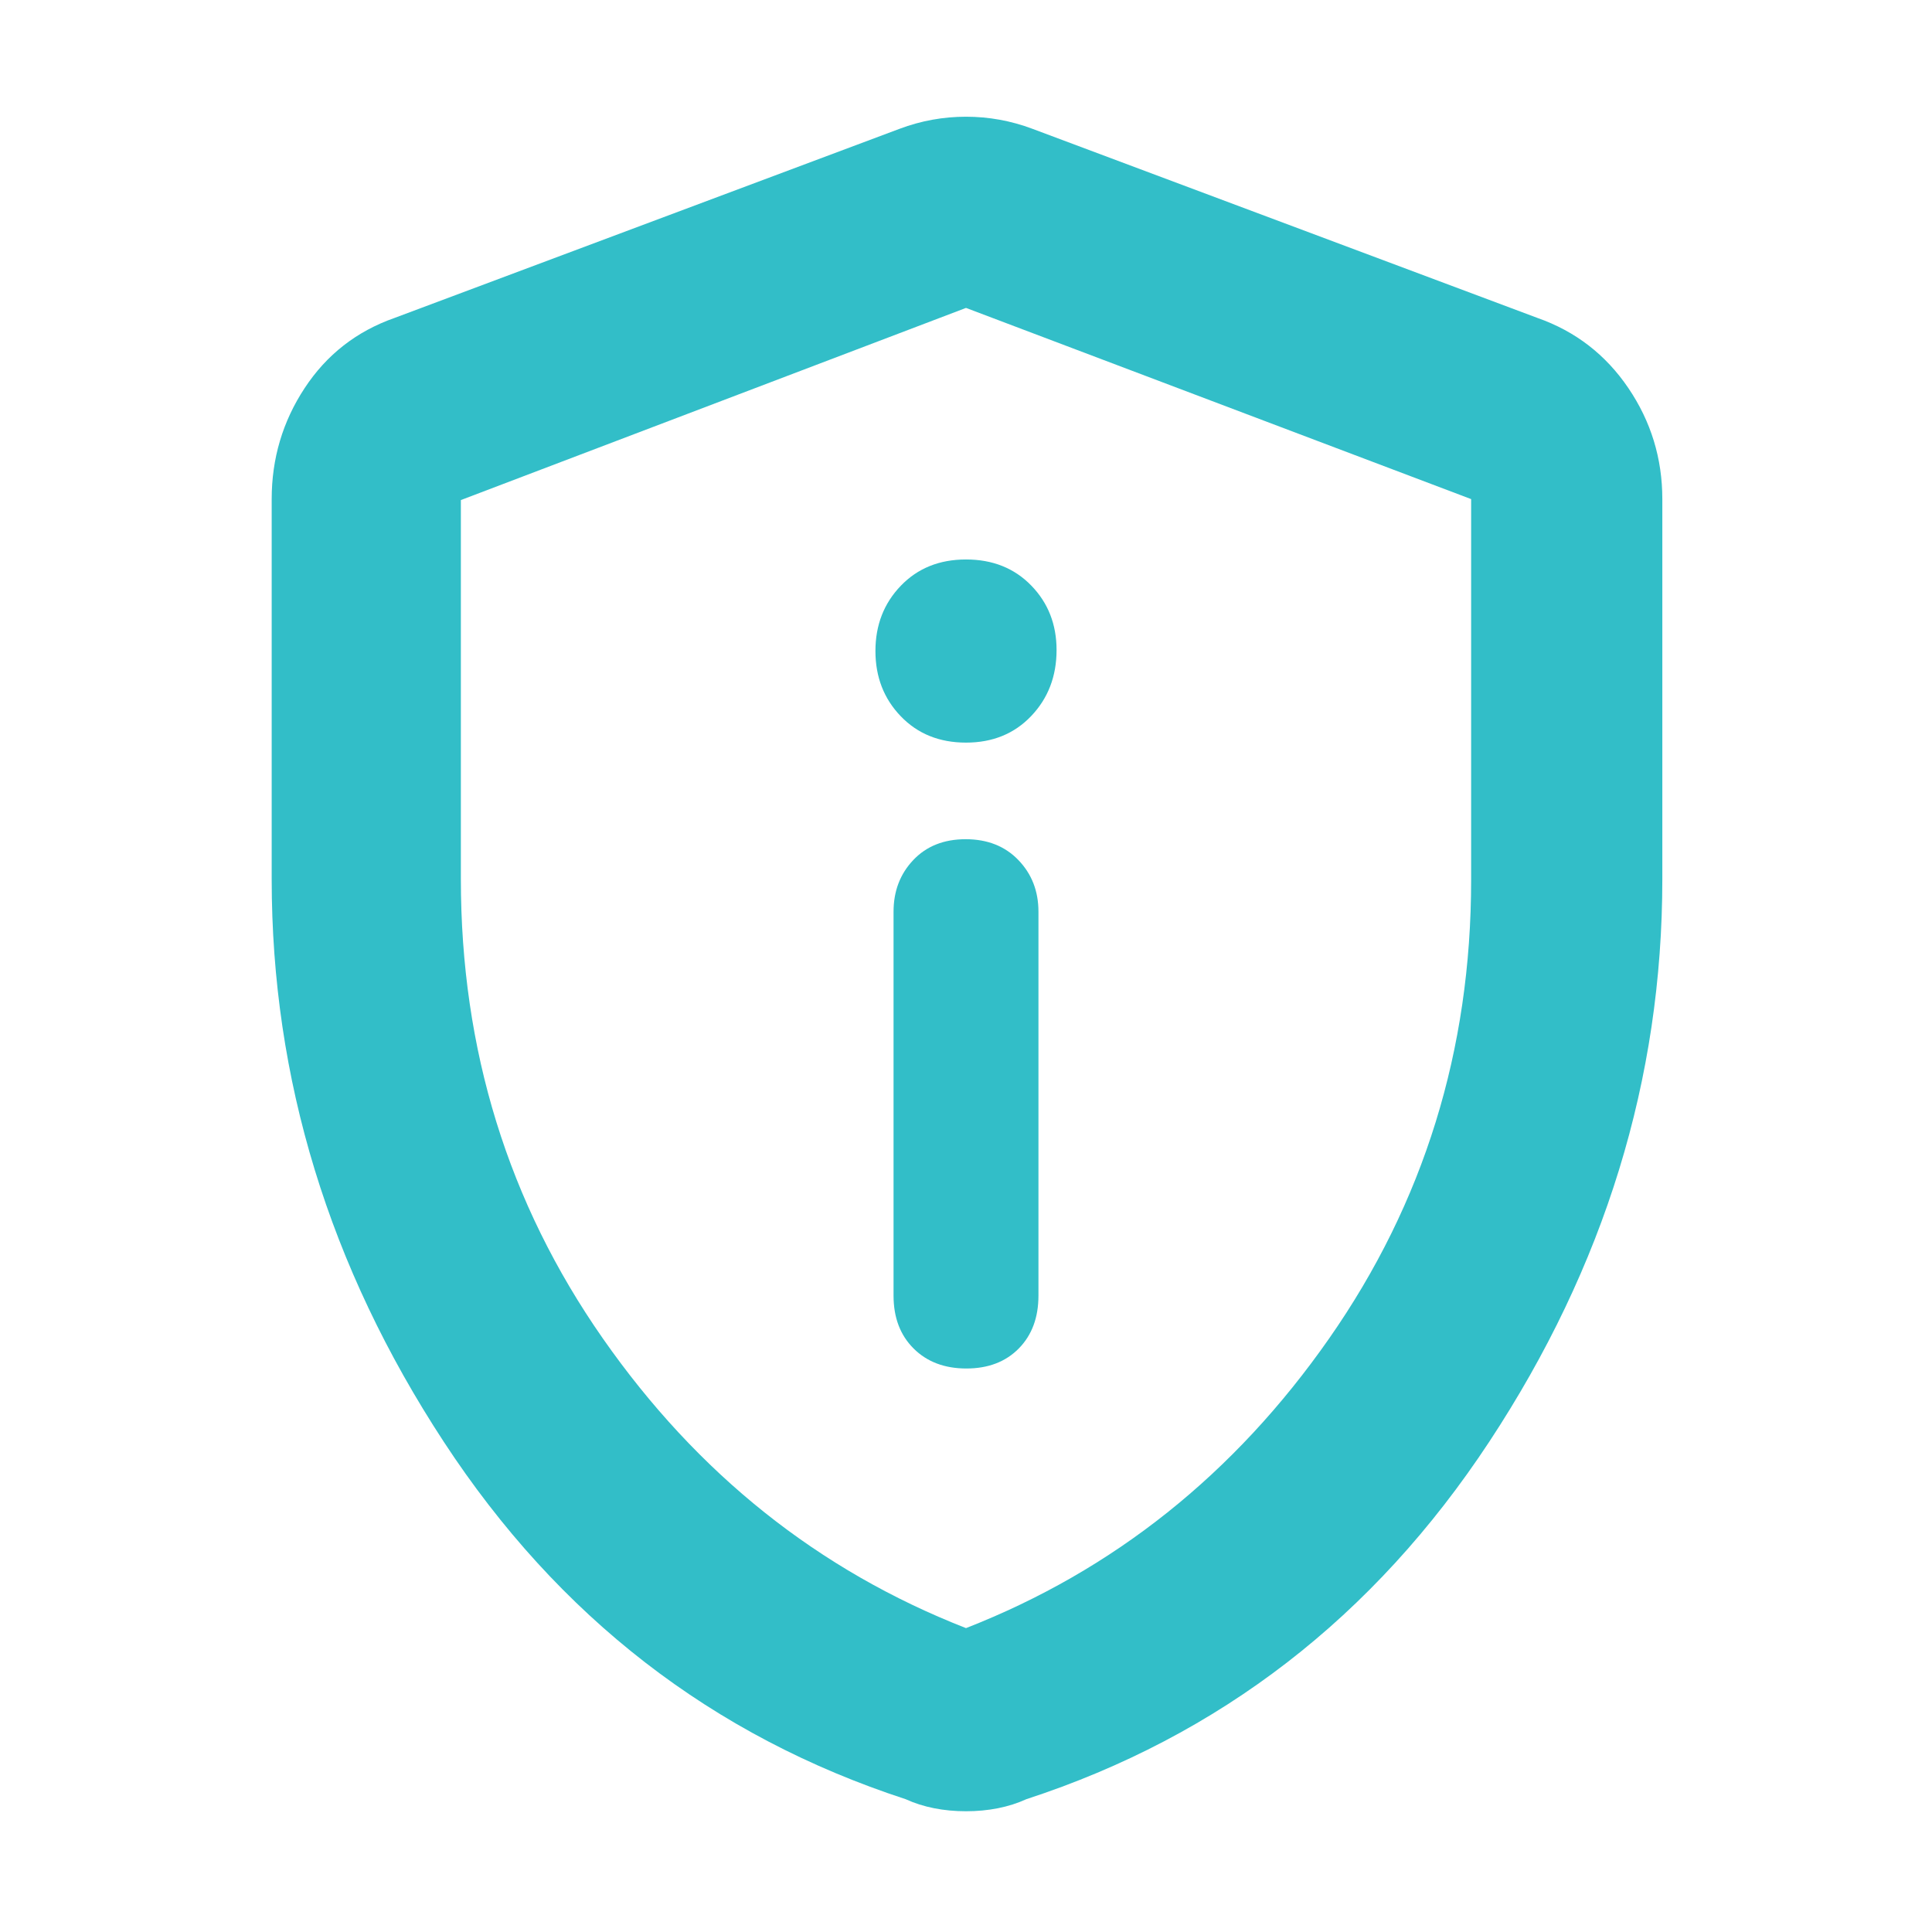 <svg xmlns="http://www.w3.org/2000/svg" height="48" viewBox="0 -960 960 960" width="48"><path fill="rgb(50, 190, 200)" d="M480.18-280q16.22 0 26.02-9.92 9.8-9.93 9.8-26.27V-507q0-15.3-9.98-25.65-9.97-10.35-26.2-10.35-16.22 0-26.02 10.35T444-507v190.81q0 16.34 9.98 26.27 9.97 9.92 26.2 9.92ZM480-591q19.83 0 32.41-13.22Q525-617.45 525-637q0-19.13-12.59-32.06Q499.83-682 480-682t-32.41 13.08Q435-655.84 435-636.51q0 19.34 12.59 32.42Q460.17-591 480-591Zm0 531q-8.32 0-15.88-1.5Q456.56-63 450-66q-144-47-229.5-177.6Q135-374.19 135-523.11V-712q0-30.26 16.38-55.16Q167.75-792.07 196-802l251-94q16-6 33-6t33 6l251 94q28.25 9.93 45.13 34.84Q826-742.26 826-712v188.89q0 148.92-86 279.51Q654-113 510-66q-6.56 3-14.12 4.5T480-60Zm0-91q110-43 180.5-144T731-522.71V-712l-251-95-251 95.48v188.35Q229-396 299.5-295 370-194 480-151Zm0-328Z"/></svg>